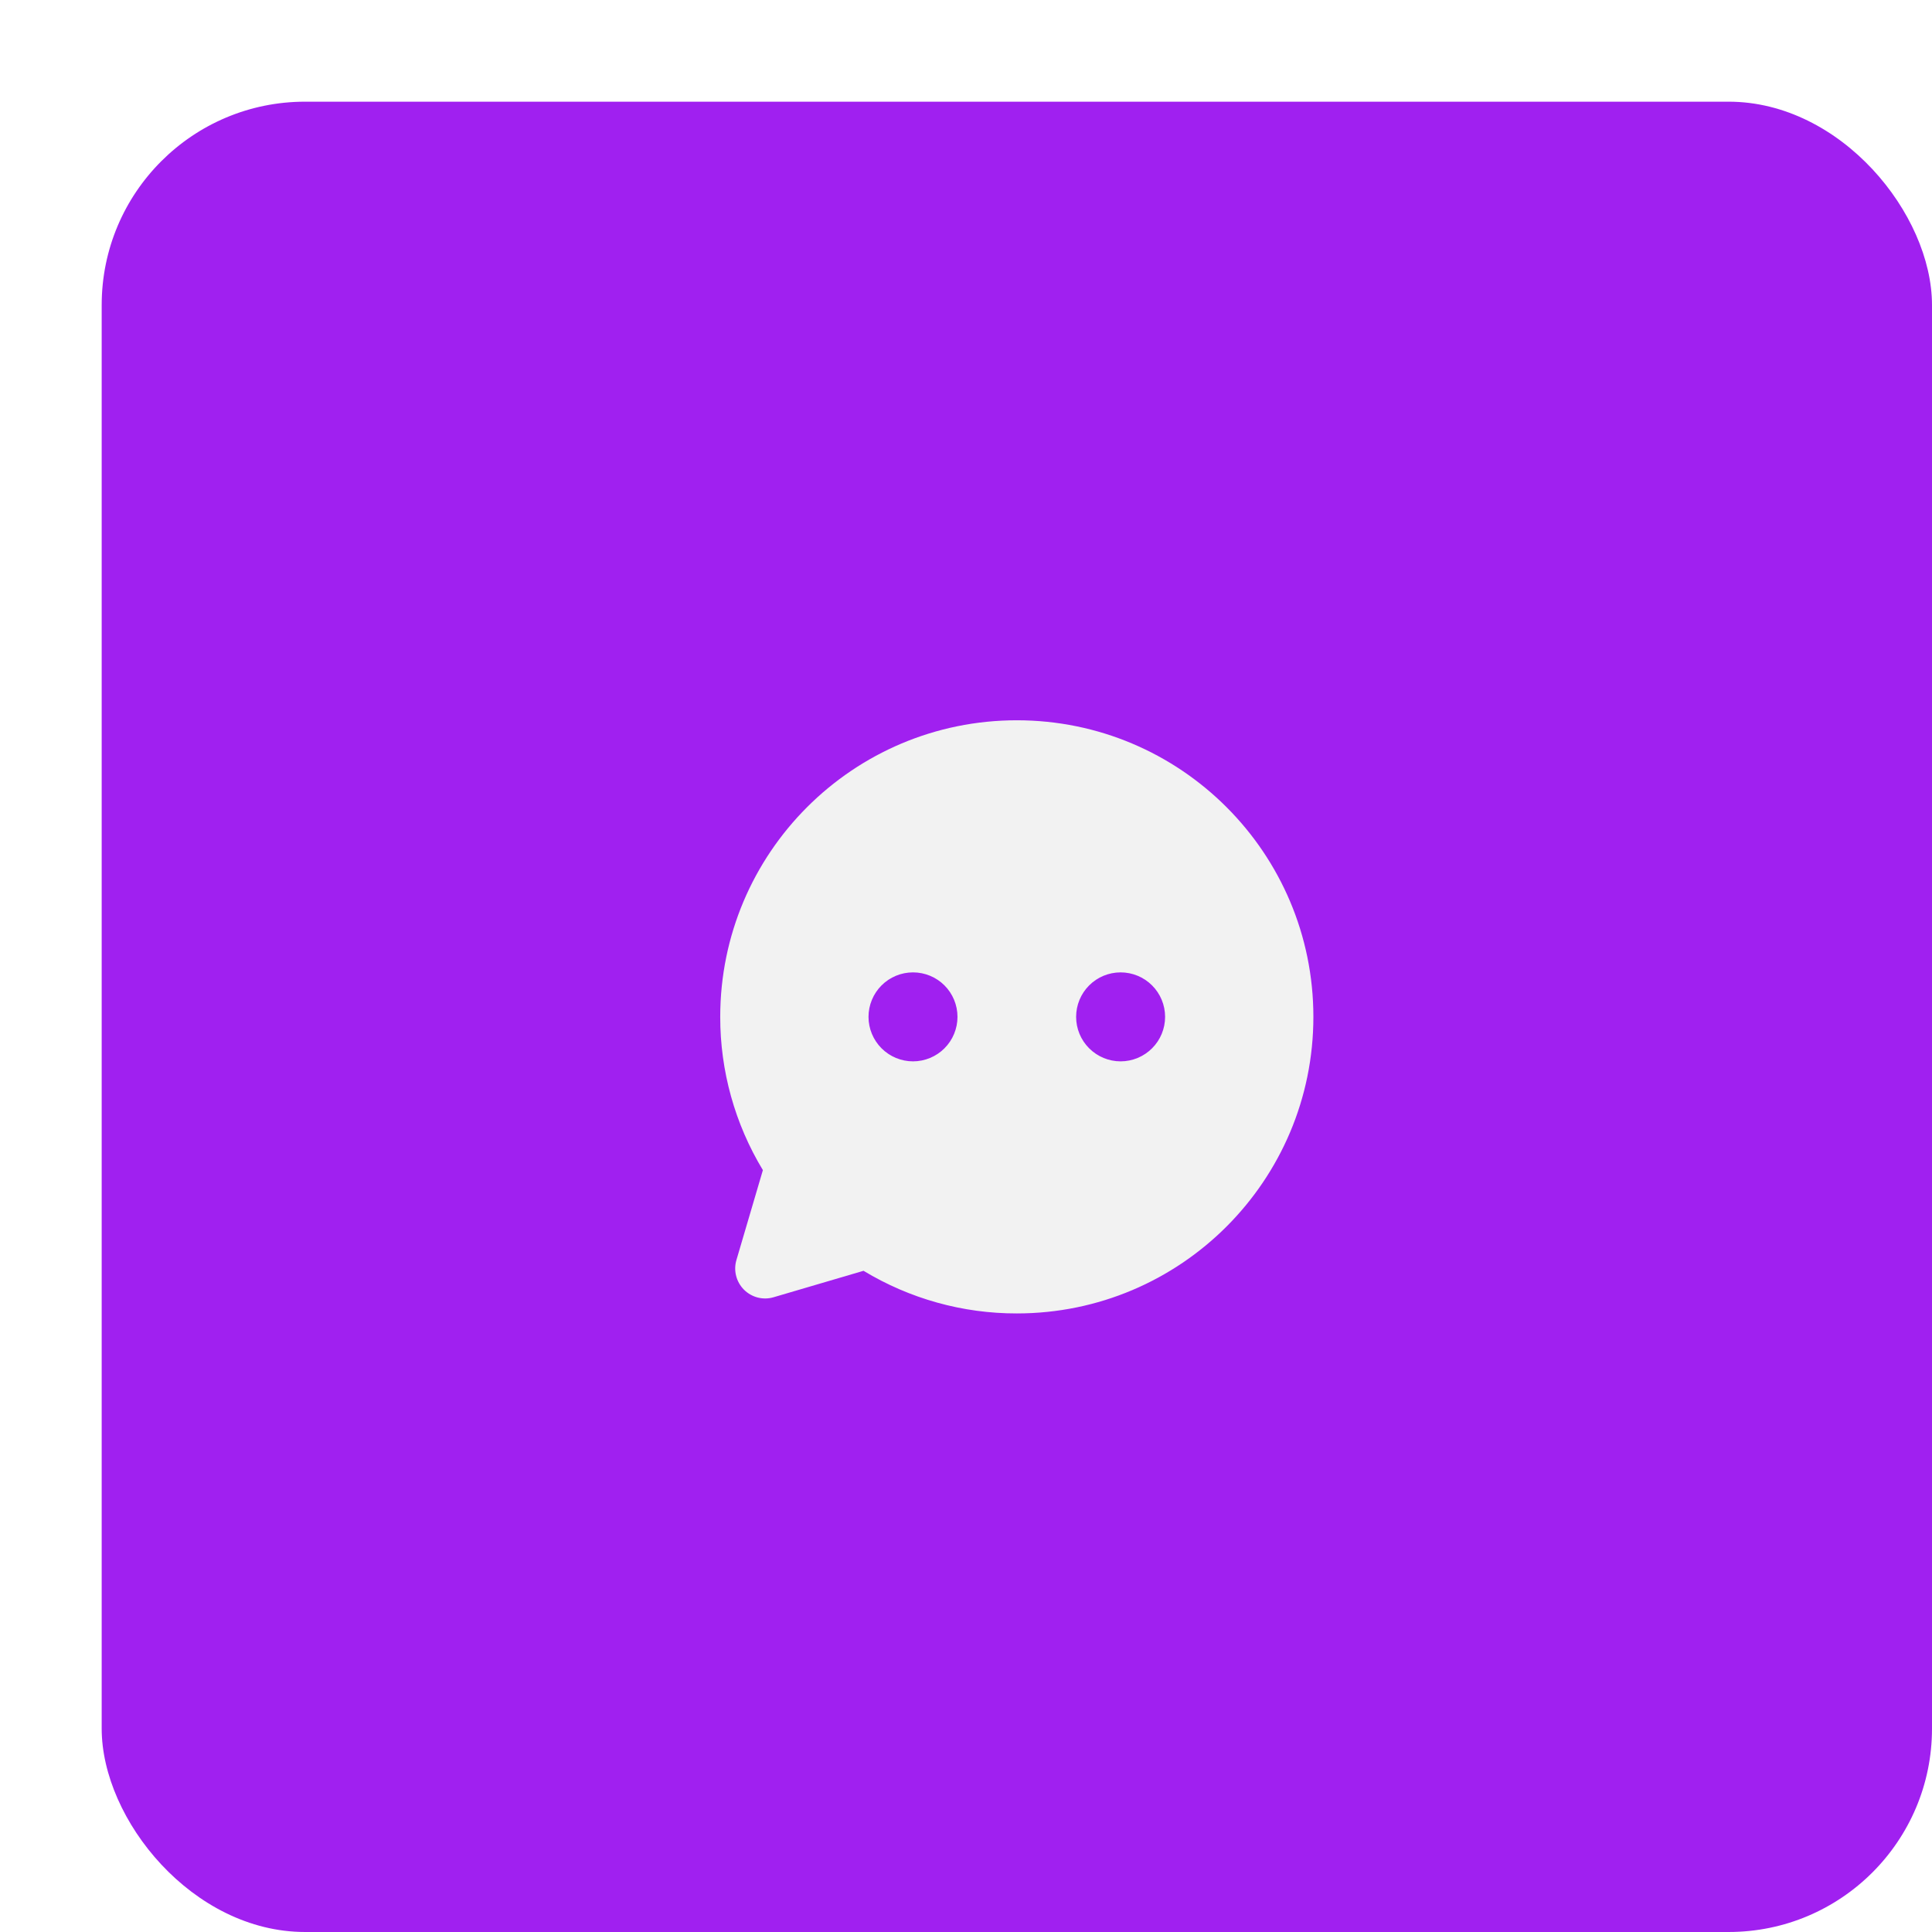 <svg width="76" height="76" viewBox="0 0 76 76" fill="none" xmlns="http://www.w3.org/2000/svg">
<g filter="url(#filter0_d_881_7550)">
<rect width="72" height="72" rx="8" fill="#A020F0"/>
<g clip-path="url(#clip0_881_7550)">
<path d="M35.999 24.334C42.442 24.334 47.665 29.557 47.665 36.001C47.665 42.444 42.442 47.667 35.999 47.667C33.873 47.671 31.788 47.09 29.969 45.99L26.432 47.03C26.229 47.09 26.014 47.094 25.808 47.042C25.603 46.989 25.416 46.883 25.266 46.733C25.117 46.583 25.01 46.396 24.958 46.191C24.905 45.986 24.909 45.77 24.969 45.567L26.01 42.03C24.91 40.212 24.329 38.126 24.332 36.001C24.332 29.557 29.555 24.334 35.999 24.334ZM31.915 34.251C31.451 34.251 31.006 34.435 30.678 34.763C30.35 35.091 30.165 35.536 30.165 36.001C30.165 36.465 30.35 36.91 30.678 37.238C31.006 37.566 31.451 37.751 31.915 37.751C32.38 37.751 32.825 37.566 33.153 37.238C33.481 36.91 33.665 36.465 33.665 36.001C33.665 35.536 33.481 35.091 33.153 34.763C32.825 34.435 32.38 34.251 31.915 34.251ZM40.082 34.251C39.618 34.251 39.173 34.435 38.845 34.763C38.516 35.091 38.332 35.536 38.332 36.001C38.332 36.465 38.516 36.91 38.845 37.238C39.173 37.566 39.618 37.751 40.082 37.751C40.546 37.751 40.991 37.566 41.319 37.238C41.648 36.91 41.832 36.465 41.832 36.001C41.832 35.536 41.648 35.091 41.319 34.763C40.991 34.435 40.546 34.251 40.082 34.251Z" fill="#F2F2F2"/>
</g>
</g>
<defs>
<filter id="filter0_d_881_7550" x="0" y="0" width="76" height="76" filterUnits="userSpaceOnUse" color-interpolation-filters="sRGB">
<feFlood flood-opacity="0" result="BackgroundImageFix"/>
<feColorMatrix in="SourceAlpha" type="matrix" values="0 0 0 0 0 0 0 0 0 0 0 0 0 0 0 0 0 0 127 0" result="hardAlpha"/>
<feOffset dx="4" dy="4"/>
<feComposite in2="hardAlpha" operator="out"/>
<feColorMatrix type="matrix" values="0 0 0 0 1 0 0 0 0 0.831 0 0 0 0 0.227 0 0 0 1 0"/>
<feBlend mode="normal" in2="BackgroundImageFix" result="effect1_dropShadow_881_7550"/>
<feBlend mode="normal" in="SourceGraphic" in2="effect1_dropShadow_881_7550" result="shape"/>
</filter>
<clipPath id="clip0_881_7550">
<rect width="28" height="28" fill="white" transform="translate(22 22)"/>
</clipPath>
</defs>
</svg>
